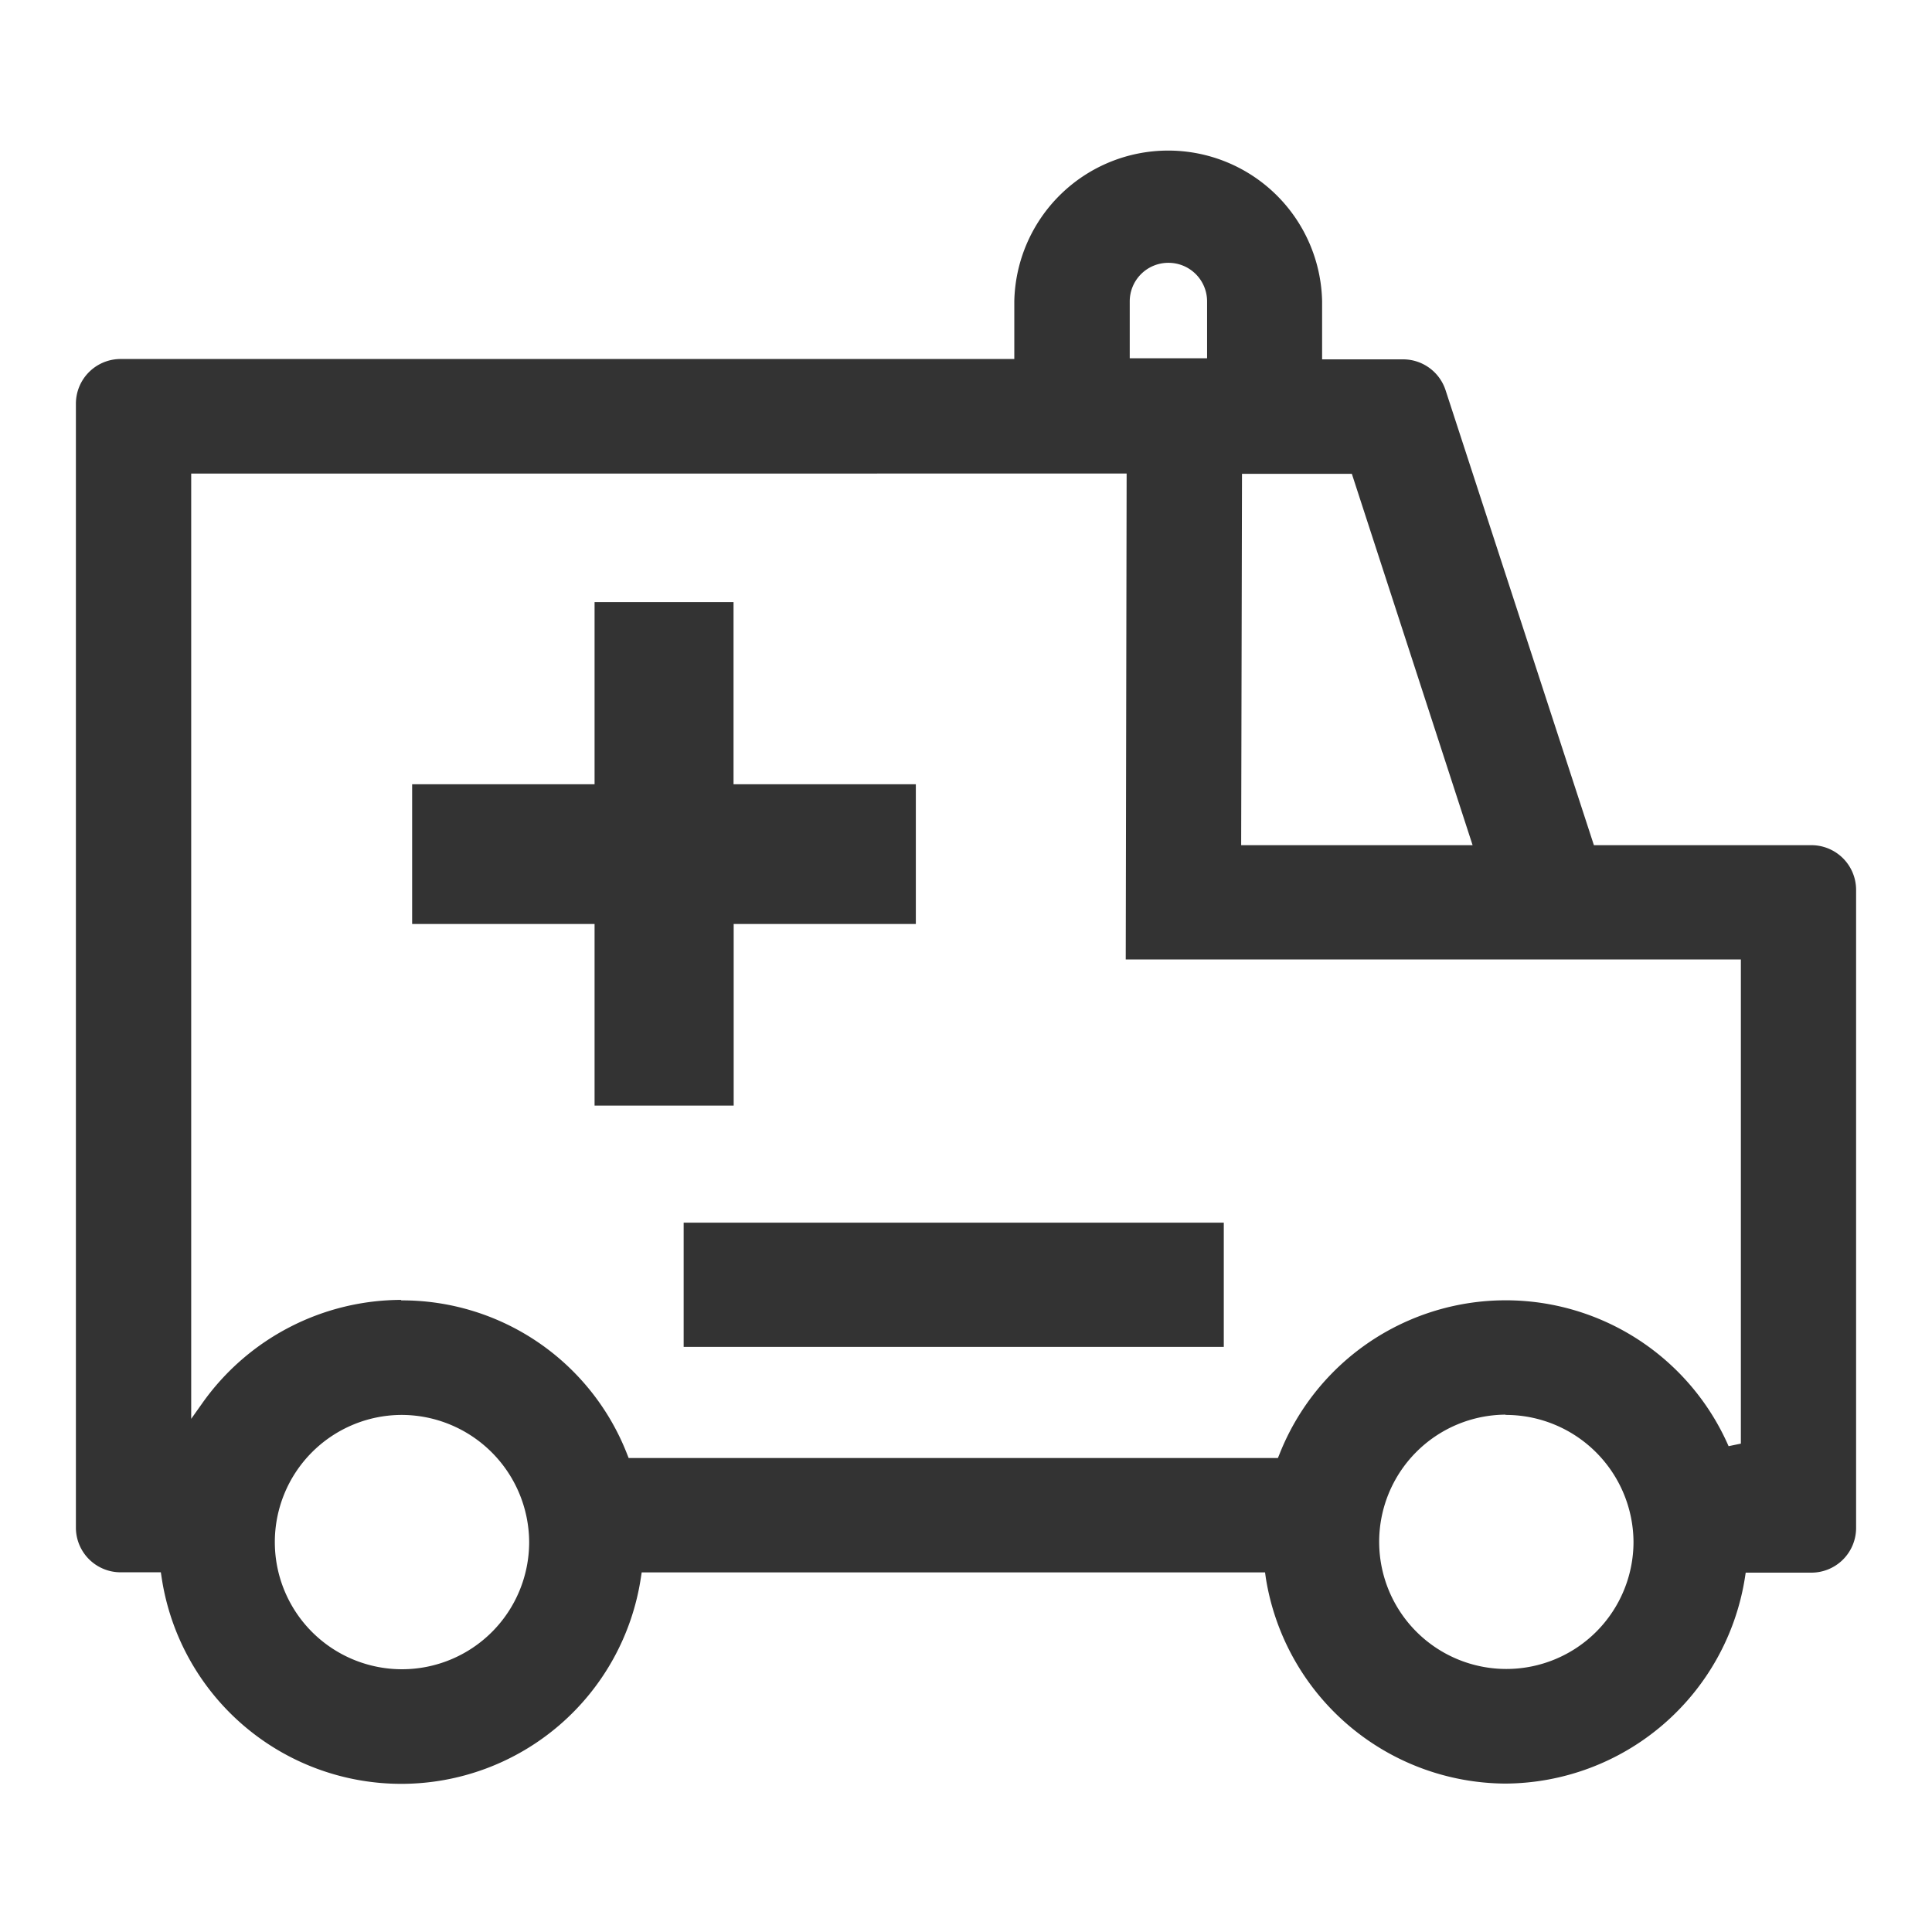 <svg xmlns="http://www.w3.org/2000/svg" width="28" height="28" viewBox="0 0 28 28">
    <defs>
        <clipPath id="cn0qw6u65a">
            <path data-name="사각형 3283" style="fill:#333" d="M0 0h25.8v23.701H0z"/>
        </clipPath>
    </defs>
    <path data-name="사각형 733" style="fill:none" d="M0 0h28v28H0z"/>
    <g data-name="그룹 2684">
        <path data-name="패스 1681" d="M8.044 14.676v-2.632H5.4v-2.025h2.644v-2.64h2.014v2.64H12.7v2.025h-2.64v2.632z" transform="translate(.573 1.347)" style="fill:#333"/>
        <path data-name="사각형 3282" transform="translate(9.908 17.72)" style="fill:#333" d="M0 0h7.828v1.8H0z"/>
        <g data-name="그룹 2685">
            <g data-name="그룹 2684" style="clip-path:url(#cn0qw6u65a)" transform="translate(1.1 2.149)">
                <path data-name="패스 1682" d="M20.719 23.7a3.535 3.535 0 0 1-3.474-2.982l-.011-.079H8.2l-.012.078a3.512 3.512 0 0 1-6.945 0l-.012-.079H.65a.648.648 0 0 1-.65-.644V3.7a.648.648 0 0 1 .65-.646H13.6v-.837a2.231 2.231 0 0 1 4.461 0v.842h1.17a.648.648 0 0 1 .619.446L22 10.1h3.15a.648.648 0 0 1 .65.646v9.251a.648.648 0 0 1-.65.646h-.95l-.012.078a3.534 3.534 0 0 1-3.469 2.979m0-5.347a1.843 1.843 0 1 0 1.855 1.847 1.852 1.852 0 0 0-1.855-1.843m-16.005 0A1.843 1.843 0 1 0 6.569 20.2a1.852 1.852 0 0 0-1.855-1.843m0-1.66a3.5 3.5 0 0 1 3.274 2.227l.023.058h9.409l.024-.058a3.525 3.525 0 0 1 6.508-.114l.178-.037v-7.017h-8.915l.013-7.042H1.671v13.7l.168-.237a3.541 3.541 0 0 1 2.875-1.487m12.174-6.59h3.354l-1.75-5.382H16.9zm-1.054-8.44a.559.559 0 0 0-.561.557v.826h1.121v-.826a.559.559 0 0 0-.561-.557" style="fill:#333"/>
            </g>
        </g>
    </g>
</svg>
